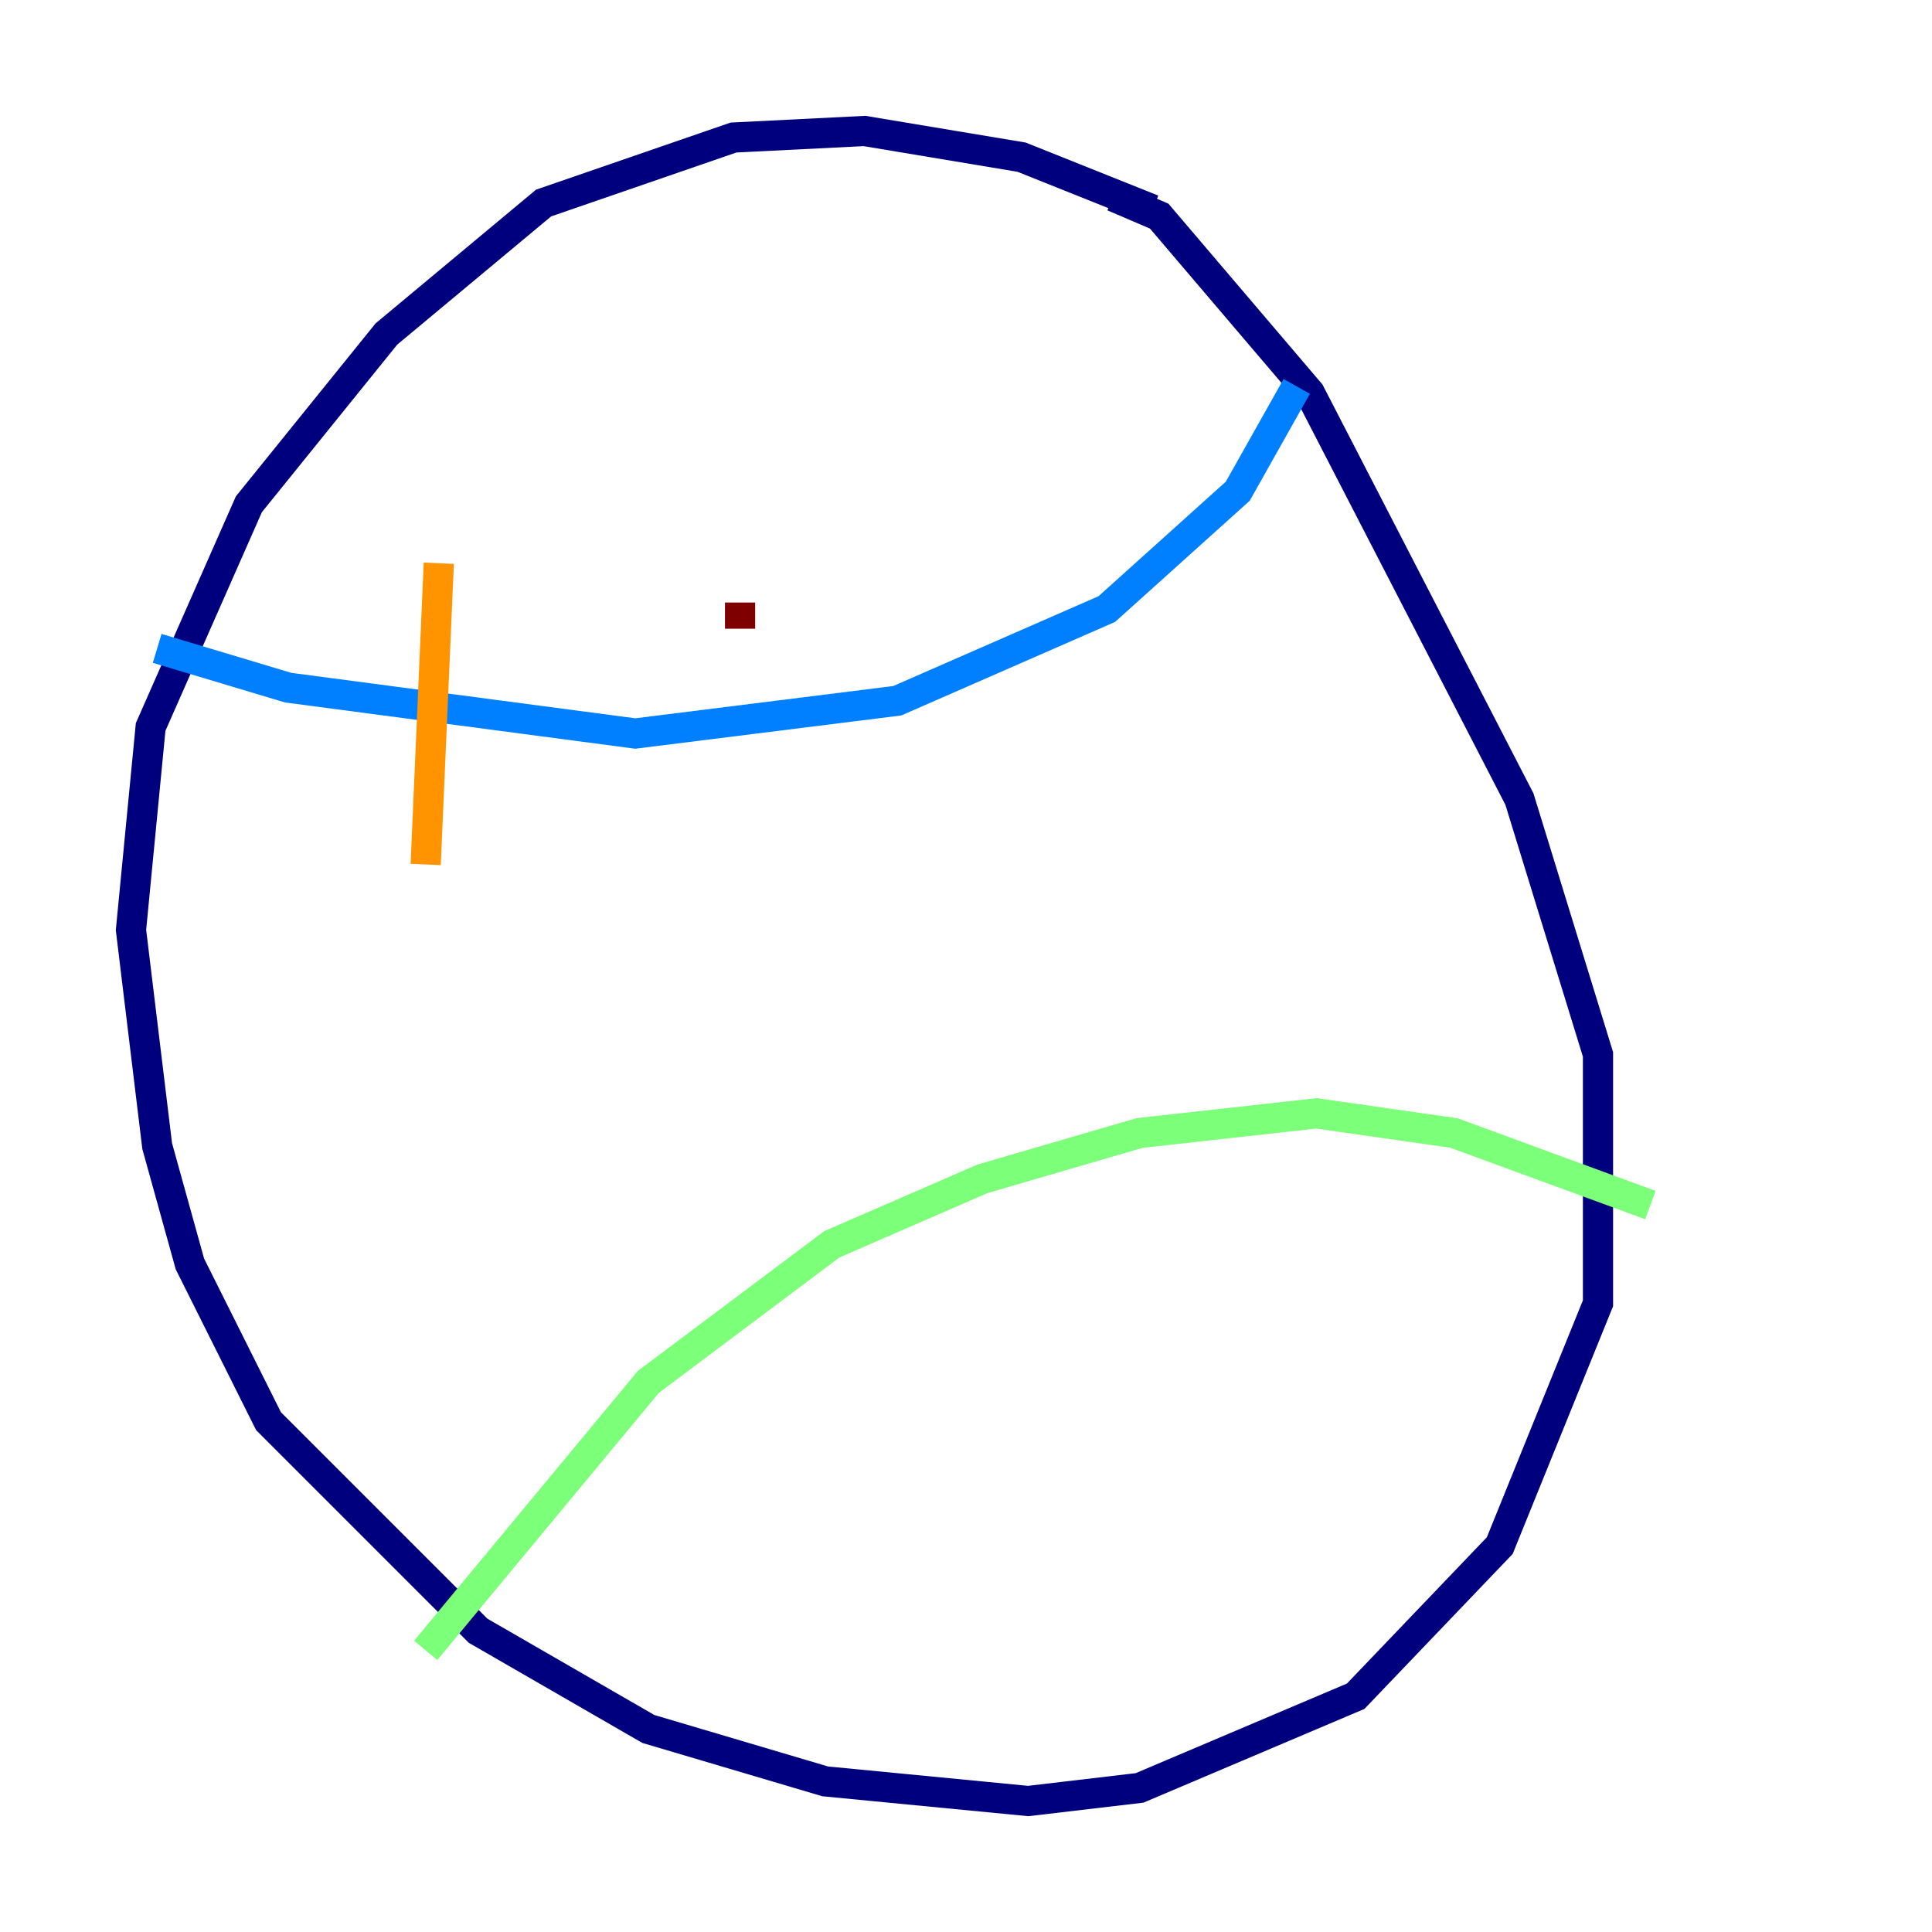 <?xml version="1.0" encoding="utf-8" ?>
<svg baseProfile="tiny" height="128" version="1.2" viewBox="0,0,128,128" width="128" xmlns="http://www.w3.org/2000/svg" xmlns:ev="http://www.w3.org/2001/xml-events" xmlns:xlink="http://www.w3.org/1999/xlink"><defs /><polyline fill="none" points="76.366,13.885 67.688,10.414 57.275,8.678 48.597,9.112 36.014,13.451 25.6,22.129 16.488,33.41 9.98,48.163 8.678,61.614 10.414,75.932 12.583,83.742 17.79,94.156 31.675,108.041 42.956,114.549 54.671,118.02 68.122,119.322 75.498,118.454 89.817,112.38 99.363,102.4 105.871,86.346 105.871,69.858 100.664,52.936 86.78,26.034 76.8,14.319 73.763,13.017" stroke="#00007f" stroke-width="2" /><polyline fill="none" points="10.414,42.956 19.091,45.559 42.088,48.597 59.444,46.427 73.329,40.352 82.007,32.542 85.912,25.6" stroke="#0080ff" stroke-width="2" /><polyline fill="none" points="28.203,109.342 42.956,91.552 55.105,82.441 65.085,78.102 75.498,75.064 87.214,73.763 96.325,75.064 109.342,79.837" stroke="#7cff79" stroke-width="2" /><polyline fill="none" points="29.071,37.315 28.203,57.275" stroke="#ff9400" stroke-width="2" /><polyline fill="none" points="49.031,39.919 49.031,41.654" stroke="#7f0000" stroke-width="2" /></svg>